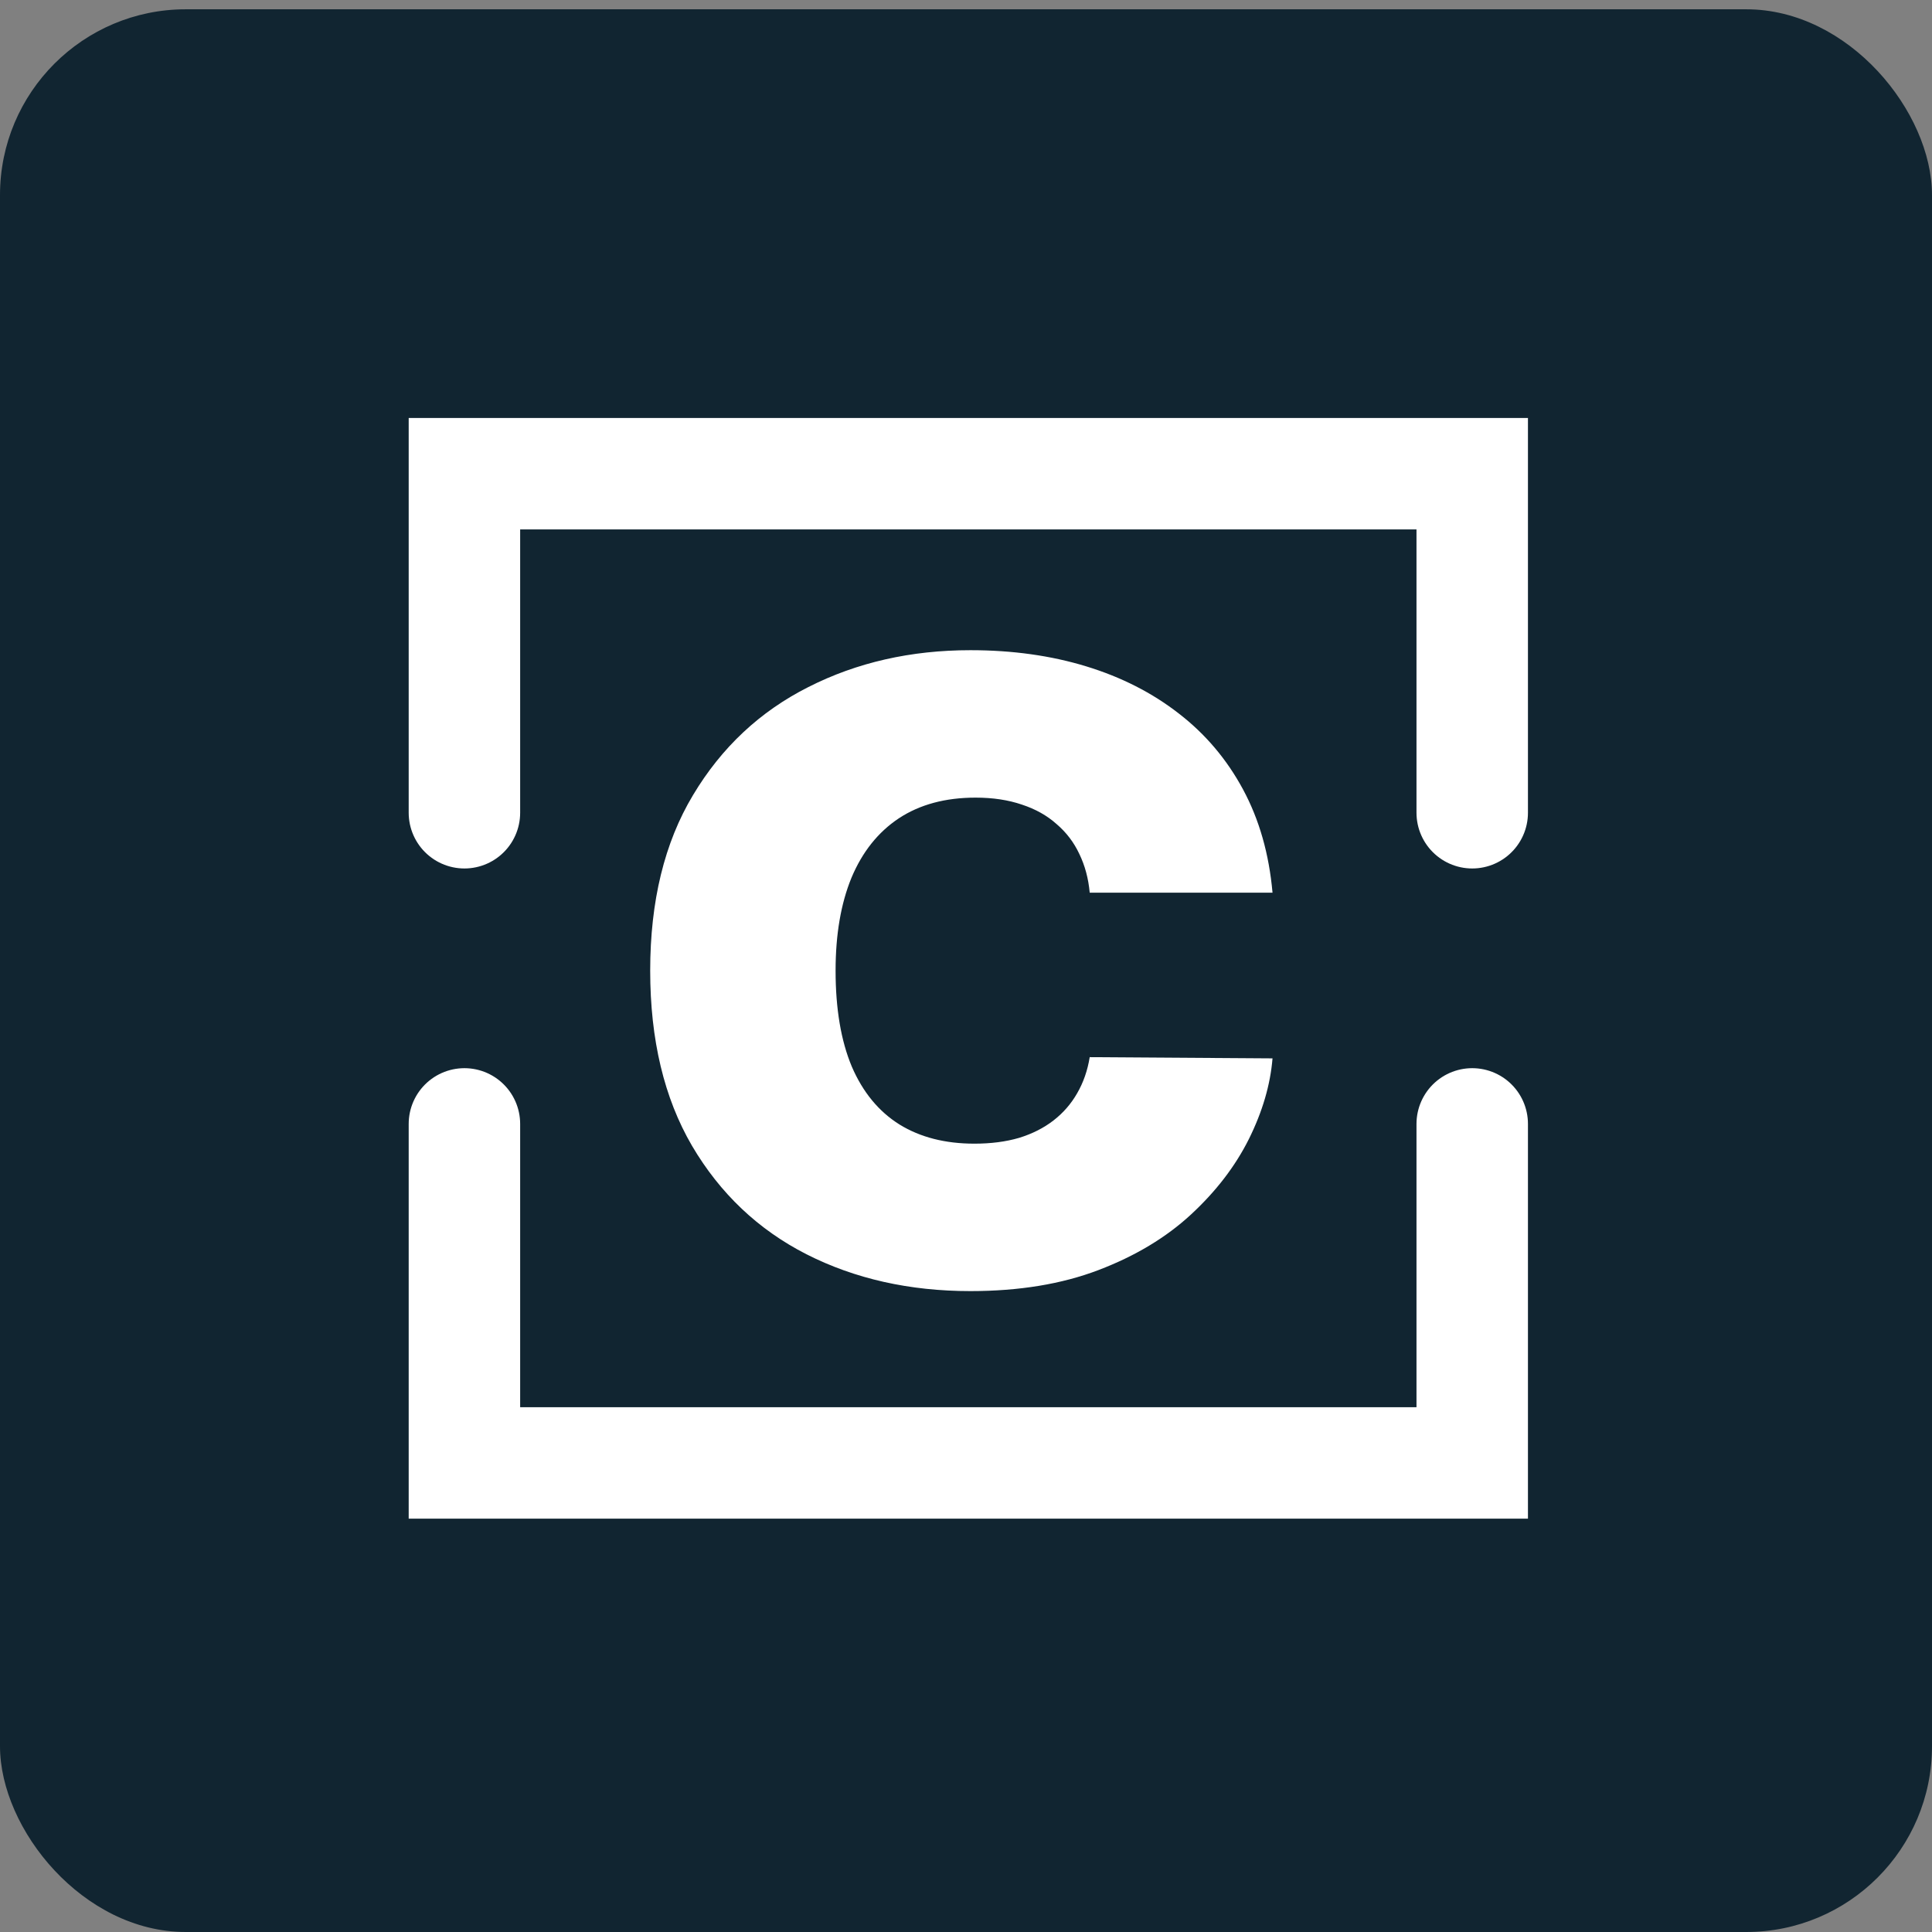 <svg width="208" height="208" viewBox="0 0 208 208" fill="none" xmlns="http://www.w3.org/2000/svg">
<rect x="0" y="0" width="208" height="208" fill="#808080" stroke="none"/>
<rect y="1" width="208" height="207" rx="20" fill="#112531"/>
<path d="M137 96.105H117.319C117.179 94.574 116.807 93.186 116.202 91.94C115.62 90.693 114.806 89.622 113.759 88.726C112.736 87.808 111.491 87.108 110.026 86.627C108.56 86.124 106.897 85.873 105.035 85.873C101.778 85.873 99.022 86.616 96.765 88.103C94.532 89.589 92.834 91.721 91.67 94.498C90.53 97.274 89.96 100.608 89.96 104.5C89.96 108.61 90.542 112.054 91.705 114.83C92.892 117.585 94.602 119.662 96.835 121.061C99.068 122.439 101.755 123.127 104.896 123.127C106.687 123.127 108.292 122.92 109.711 122.504C111.131 122.067 112.364 121.444 113.41 120.635C114.457 119.826 115.306 118.853 115.958 117.716C116.632 116.558 117.086 115.257 117.319 113.814L137 113.945C136.767 116.787 135.918 119.684 134.453 122.635C132.987 125.565 130.905 128.276 128.206 130.769C125.531 133.239 122.216 135.229 118.261 136.737C114.306 138.246 109.711 139 104.477 139C97.917 139 92.031 137.677 86.82 135.032C81.632 132.386 77.526 128.495 74.502 123.357C71.501 118.219 70 111.933 70 104.5C70 97.023 71.535 90.726 74.606 85.61C77.677 80.472 81.818 76.592 87.029 73.968C92.24 71.323 98.056 70 104.477 70C108.99 70 113.143 70.579 116.935 71.738C120.727 72.897 124.054 74.591 126.915 76.821C129.777 79.029 132.08 81.751 133.824 84.987C135.569 88.223 136.628 91.929 137 96.105Z" fill="white"/>
<path d="M50 87.5V51H158.5V87.5" stroke="white" stroke-width="12" stroke-linecap="round"/>
<path d="M158.5 121V157.5H50V121" stroke="white" stroke-width="12" stroke-linecap="round"/>
</svg>
